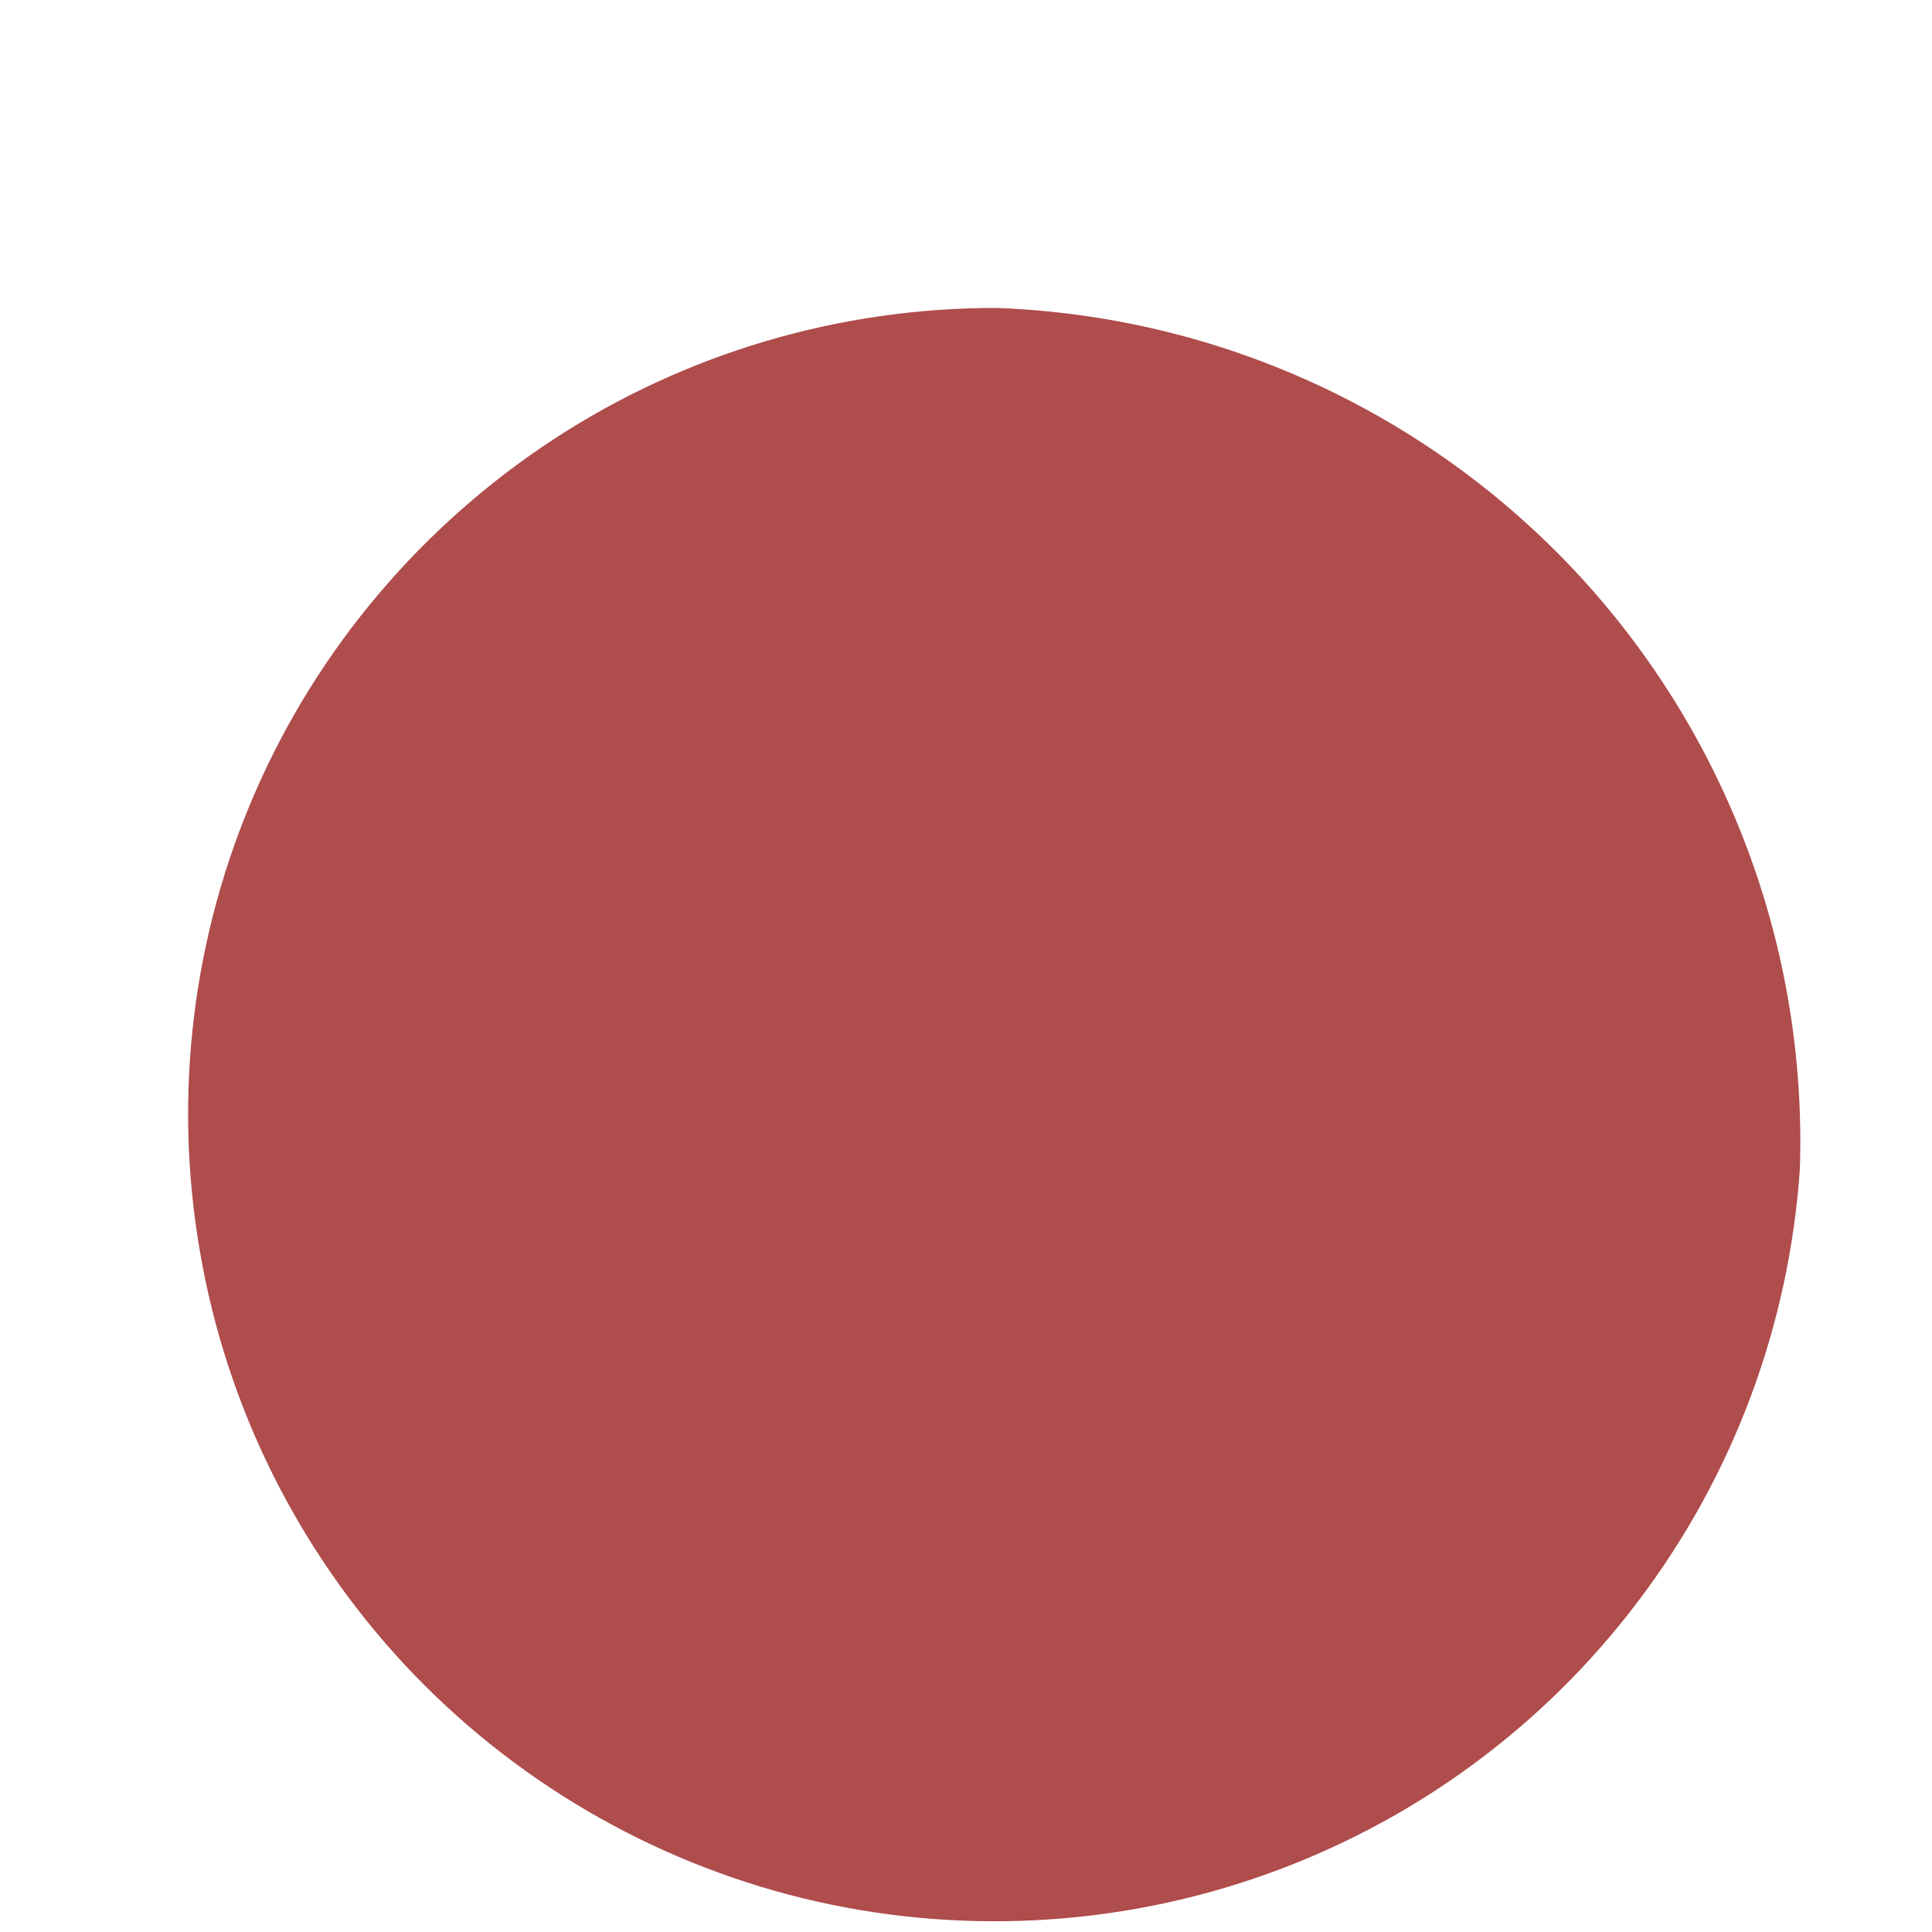 <svg width="5" height="5" viewBox="0 0 5 5" fill="none" xmlns="http://www.w3.org/2000/svg">
<path d="M4.658 3.026C4.63 3.433 4.484 3.822 4.238 4.146C3.992 4.471 3.657 4.716 3.273 4.852C2.89 4.988 2.474 5.009 2.079 4.913C1.683 4.816 1.325 4.606 1.047 4.308C0.77 4.01 0.585 3.638 0.517 3.236C0.448 2.835 0.498 2.422 0.661 2.049C0.824 1.676 1.093 1.359 1.434 1.136C1.774 0.914 2.173 0.796 2.58 0.797C3.151 0.818 3.69 1.064 4.08 1.482C4.469 1.9 4.677 2.455 4.658 3.026Z" fill="#AF4C4C"/>
</svg>
